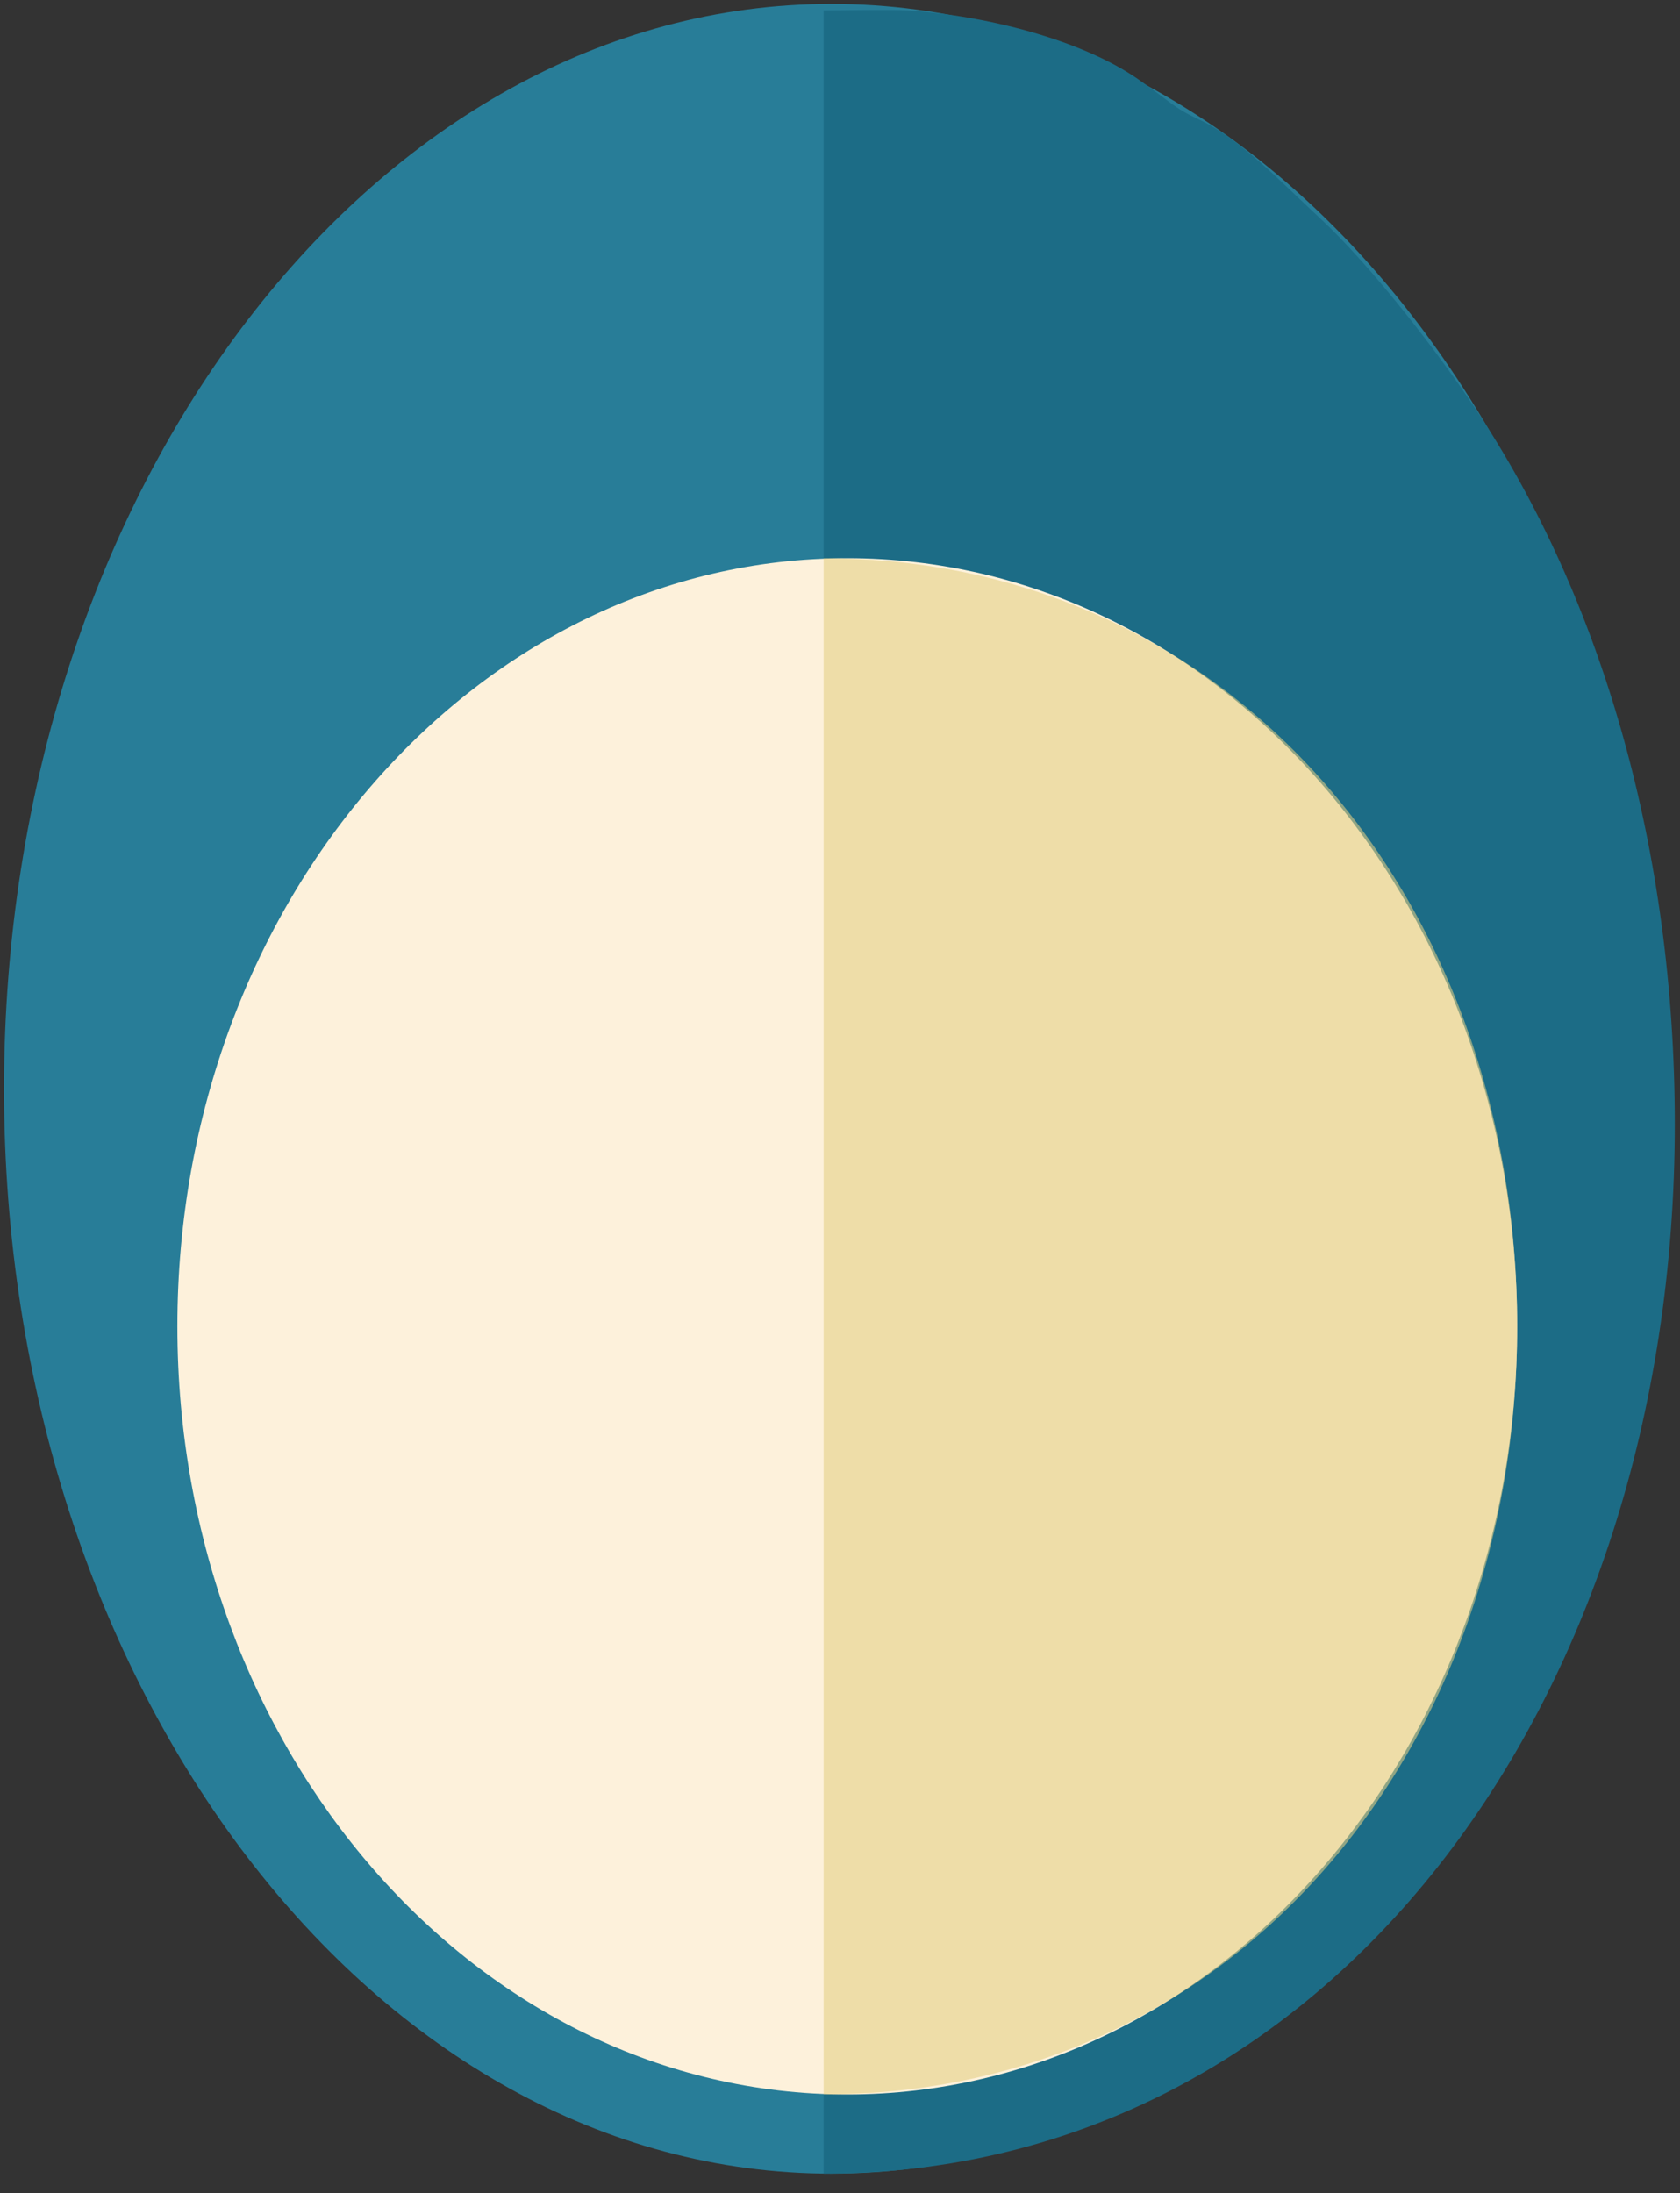 <?xml version="1.0" encoding="UTF-8" standalone="no"?>
<svg width="154px" height="201px" viewBox="0 0 154 201" version="1.1" xmlns="http://www.w3.org/2000/svg" xmlns:xlink="http://www.w3.org/1999/xlink">
    <rect x="0" y="0" width="154" height="201" fill="#333333" stroke="none"/>
    <!-- Generator: Sketch 3.8.3 (29802) - http://www.bohemiancoding.com/sketch -->
    <title>Group</title>
    <desc>Created with Sketch.</desc>
    <defs></defs>
    <g id="Page-1" stroke="none" stroke-width="1" fill="none" fill-rule="evenodd">
        <g id="belliSVG">
            <g id="Page-1">
                <g id="Group">
                    <path d="M76.222,199.226 C118.116,199.226 152.078,154.708 152.078,99.791 C152.078,44.875 118.116,0.357 76.222,0.357 C55.361,0.357 36.466,11.396 22.753,29.261 C8.927,47.272 0.367,72.221 0.367,99.791 C0.367,154.708 34.329,199.226 76.222,199.226 L76.222,199.226 Z" id="Oval-3" fill="#287D98"></path>
                    <path d="M75.5,199.226 C121.725,199.226 153.523,156.149 153.523,103.012 C153.523,78.137 146.945,54.957 135.192,37.377 C131.557,31.939 125.584,24.251 121,20 C117.375,16.638 113.645,12.692 110,11 C107.492,9.836 107.336,9.343 104.295,7.236 C99.084,3.625 90.274,1.393 83.115,0.952 C81.518,0.853 77.133,0.952 75.5,0.952" id="Oval-2" fill="#1C6C86"></path>
                    <path d="M77.667,191.968 C111.581,191.968 139.074,160.448 139.074,121.565 C139.074,82.683 111.581,51.163 77.667,51.163 C60.779,51.163 45.484,58.979 34.382,71.628 C23.19,84.38 16.26,102.045 16.26,121.565 C16.26,160.448 43.753,191.968 77.667,191.968 L77.667,191.968 Z" id="Oval-3" fill="#FDF1DB"></path>
                    <path d="M75.5,191.968 C113.165,191.968 139.074,160.448 139.074,121.565 C139.074,82.683 113.165,51.163 75.5,51.163" id="Oval-2" fill="#E4CF83" opacity="0.581"></path>
                </g>
            </g>
        </g>
    </g>
</svg>